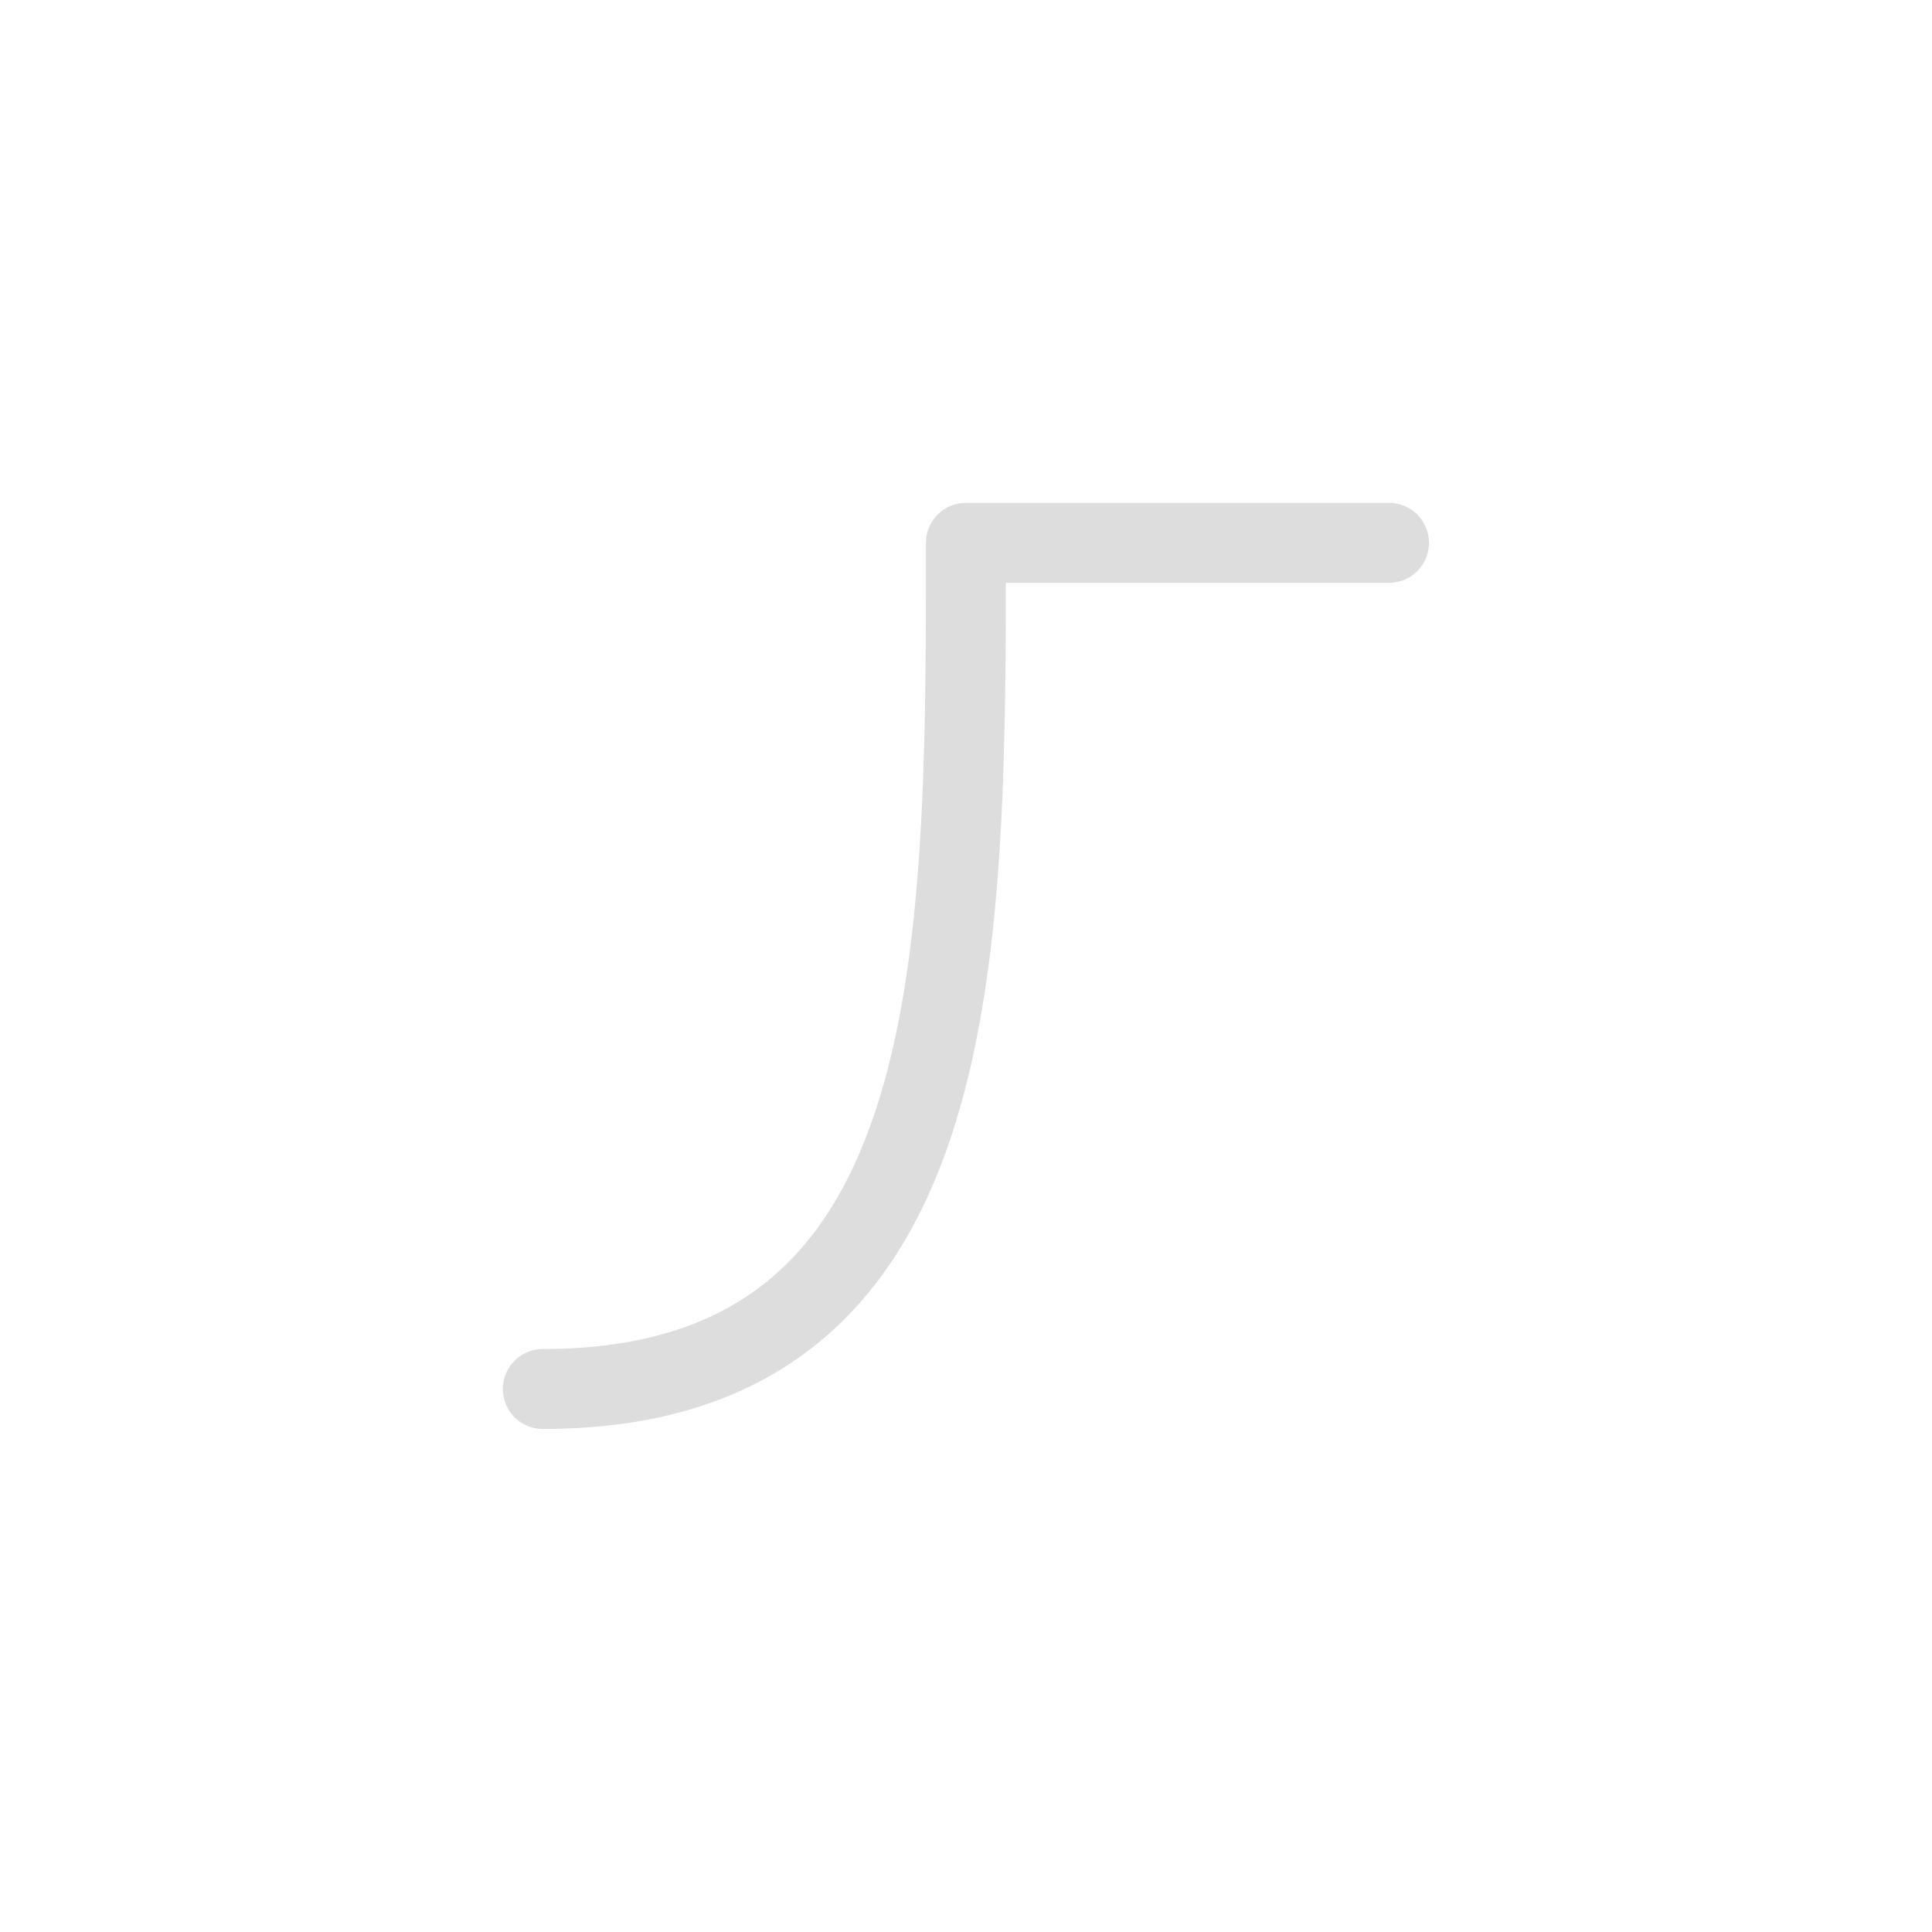 <?xml version="1.0" encoding="UTF-8" standalone="no"?>
<!-- Created with Inkscape (http://www.inkscape.org/) -->

<svg
   width="12.083mm"
   height="12.083mm"
   viewBox="0 0 12.083 12.083"
   version="1.1"
   id="svg5"
   inkscape:version="1.1.2 (0a00cf5339, 2022-02-04)"
   sodipodi:docname="HighPass.svg"
   xmlns:inkscape="http://www.inkscape.org/namespaces/inkscape"
   xmlns:sodipodi="http://sodipodi.sourceforge.net/DTD/sodipodi-0.dtd"
   xmlns="http://www.w3.org/2000/svg"
   xmlns:svg="http://www.w3.org/2000/svg">
  <sodipodi:namedview
     id="namedview7"
     pagecolor="#ffffff"
     bordercolor="#000000"
     borderopacity="0.25"
     inkscape:pageshadow="2"
     inkscape:pageopacity="0"
     inkscape:pagecheckerboard="false"
     inkscape:document-units="mm"
     showgrid="true"
     fit-margin-top="0.5"
     fit-margin-left="0.5"
     fit-margin-right="0.5"
     fit-margin-bottom="0.5"
     inkscape:zoom="20.20152"
     inkscape:cx="22.894317"
     inkscape:cy="23.43883"
     inkscape:window-width="3434"
     inkscape:window-height="1414"
     inkscape:window-x="0"
     inkscape:window-y="20"
     inkscape:window-maximized="1"
     inkscape:current-layer="layer1"
     lock-margins="true">
    <inkscape:grid
       type="xygrid"
       id="grid824"
       originx="-17.771"
       originy="-7.188" />
  </sodipodi:namedview>
  <defs
     id="defs2" />
  <g
     inkscape:label="Layer 1"
     inkscape:groupmode="layer"
     id="layer1"
     transform="translate(-17.771,-7.188)">
    <path
       style="fill:none;stroke:#dddddd;stroke-width:0.5;stroke-linecap:round;stroke-linejoin:round"
       d="m 26.458,10.583 h -2.646 c 0,2.646 0,5.292 -2.646,5.292"
       id="path4617"
       sodipodi:nodetypes="ccc" />
  </g>
</svg>
